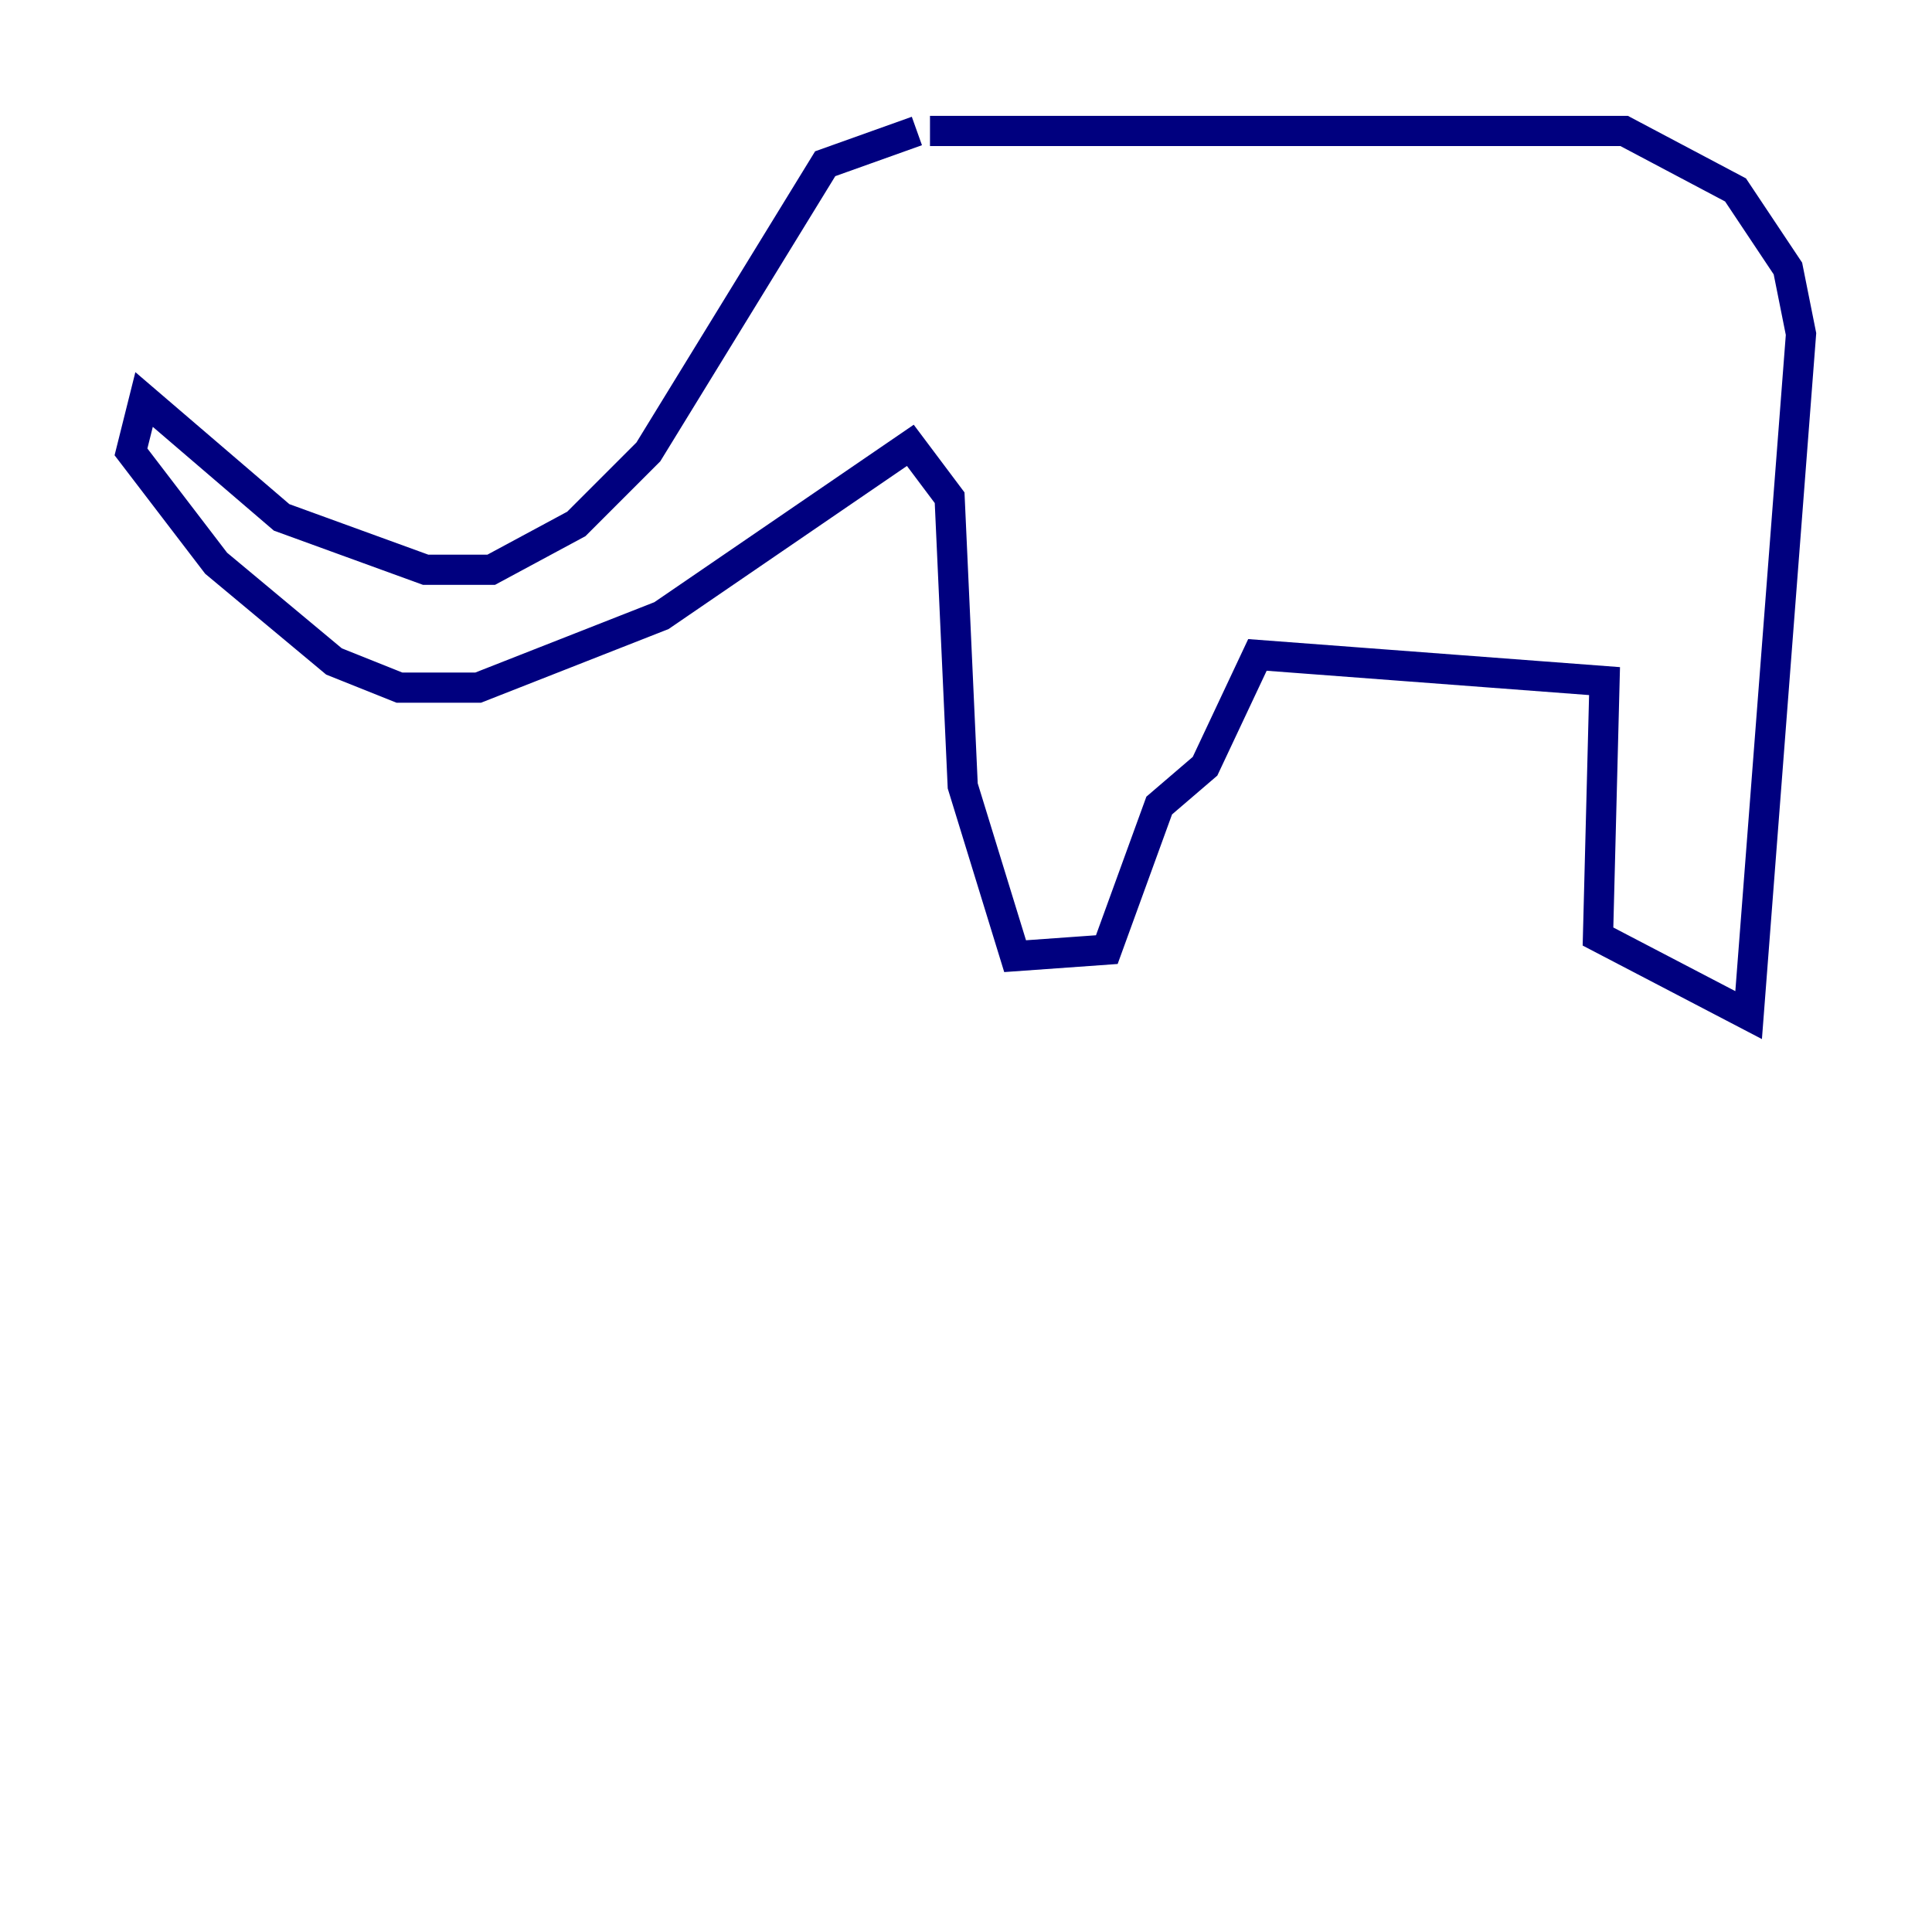 <?xml version="1.0" encoding="utf-8" ?>
<svg baseProfile="tiny" height="128" version="1.2" viewBox="0,0,128,128" width="128" xmlns="http://www.w3.org/2000/svg" xmlns:ev="http://www.w3.org/2001/xml-events" xmlns:xlink="http://www.w3.org/1999/xlink"><defs /><polyline fill="none" points="60.746,8.678 54.671,10.848 42.956,29.939 38.183,34.712 32.542,37.749 28.203,37.749 18.658,34.278 9.546,26.468 8.678,29.939 14.319,37.315 22.129,43.824 26.468,45.559 31.675,45.559 43.824,40.786 60.312,29.505 62.915,32.976 63.783,52.068 67.254,63.349 73.329,62.915 76.8,53.37 79.837,50.766 83.308,43.39 106.305,45.125 105.871,62.047 115.851,67.254 119.322,22.129 118.454,17.79 114.983,12.583 107.607,8.678 61.614,8.678" stroke="#00007f" stroke-width="2" /></svg>